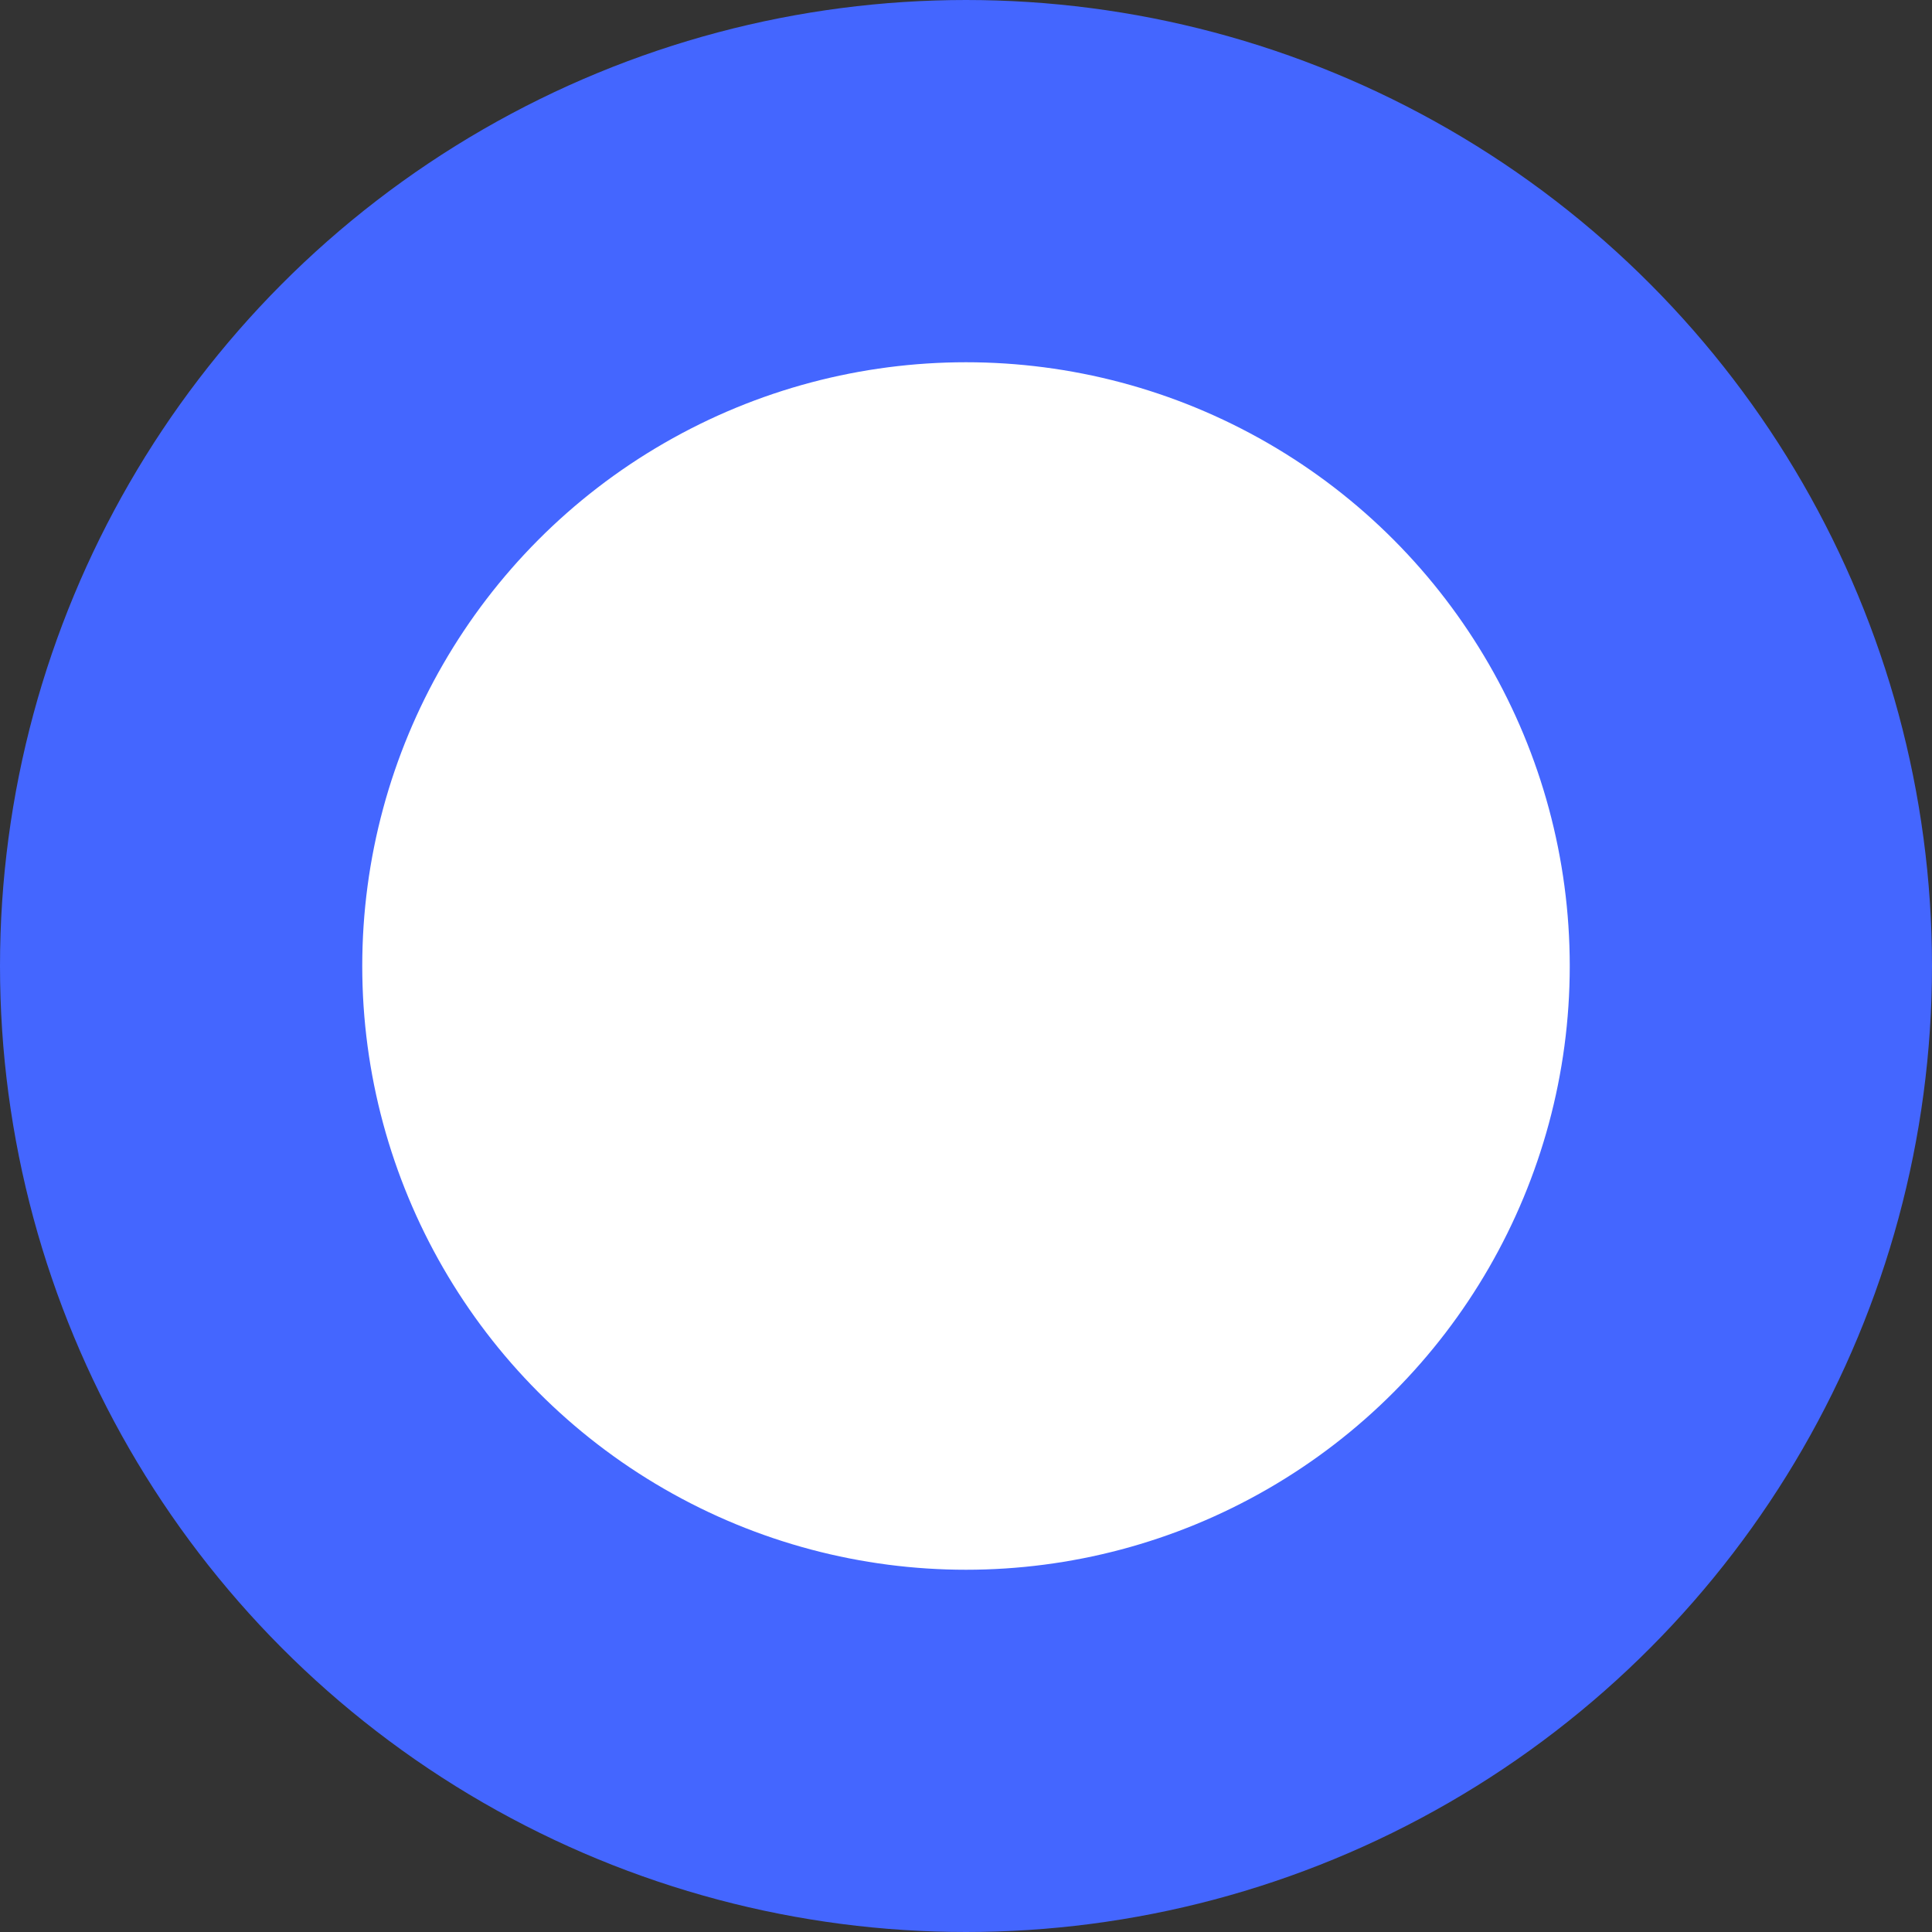 <svg width="8" height="8" xmlns="http://www.w3.org/2000/svg"><rect width="100%" height="100%" fill="#333333" stroke="none"/><circle cx="4" cy="4" r="3.25" fill="#fff" stroke="#46f" stroke-width="1.5"/></svg>
